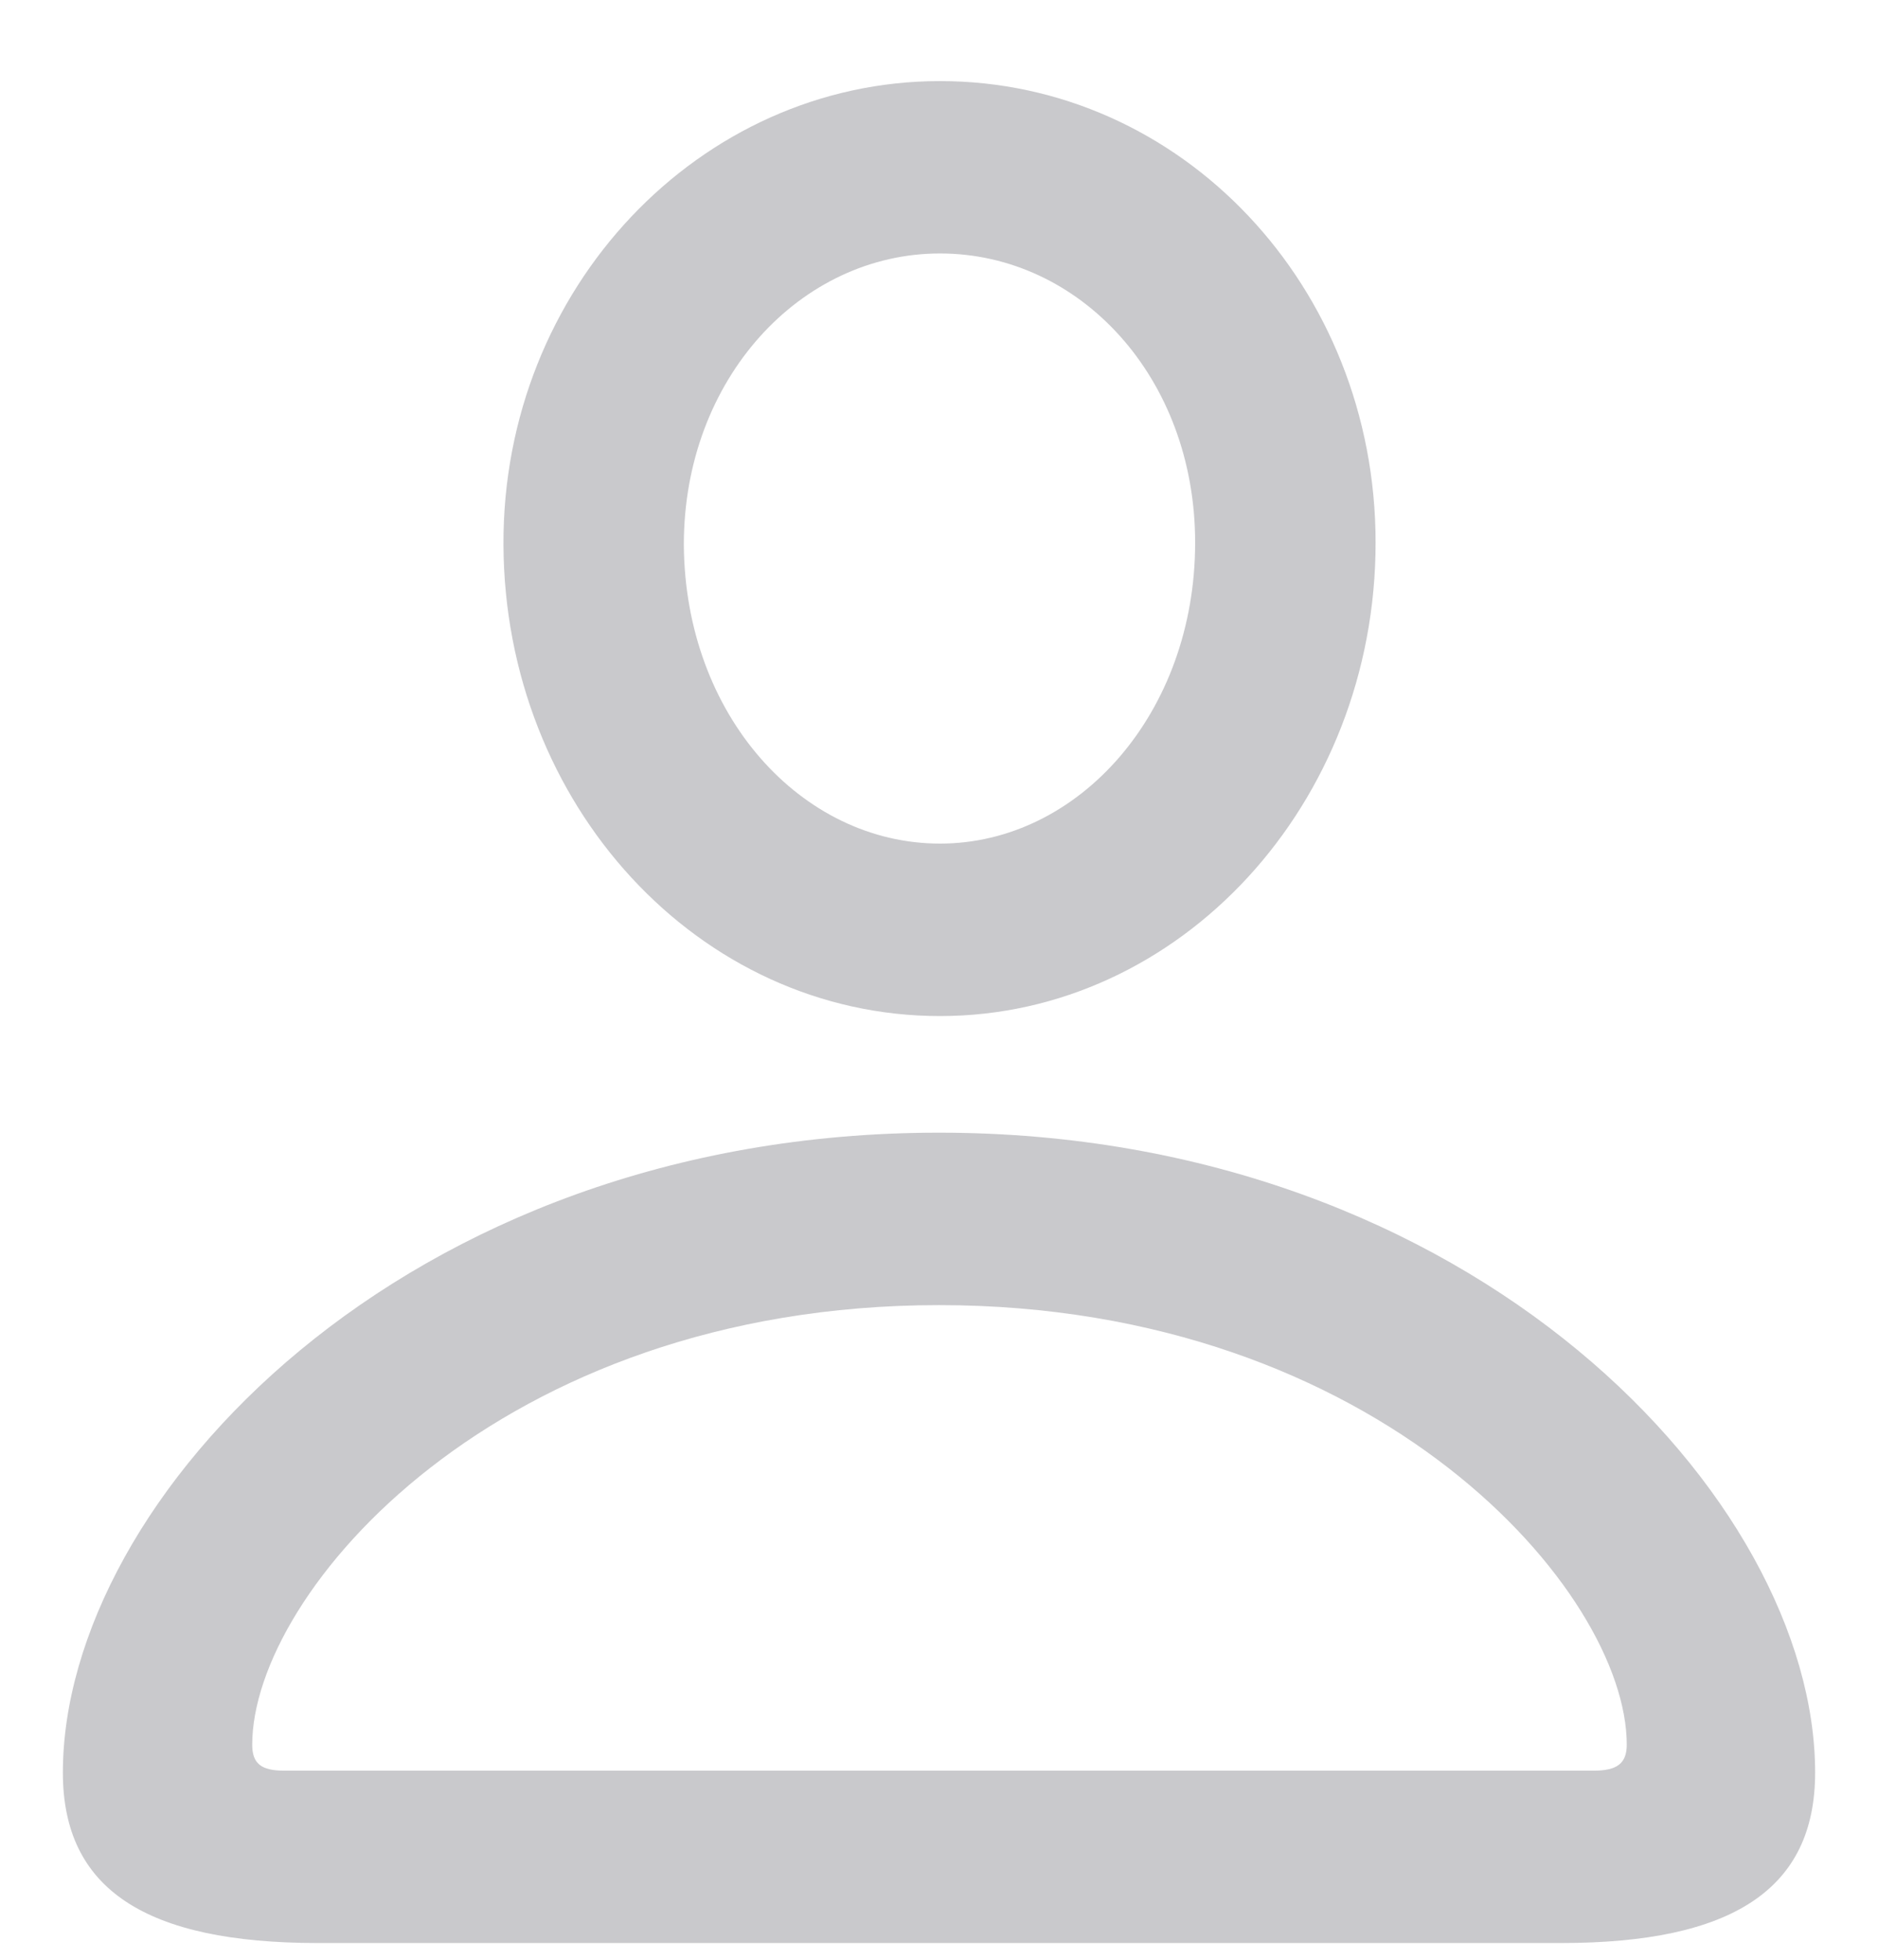<svg width="23" height="24" viewBox="0 0 23 24" fill="none" xmlns="http://www.w3.org/2000/svg">
<path d="M11.512 12.443C14.454 12.443 16.847 9.843 16.847 6.645C16.847 3.507 14.466 0.993 11.512 0.993C8.57 0.993 6.153 3.532 6.166 6.669C6.178 9.855 8.558 12.443 11.512 12.443ZM11.512 10.331C9.815 10.331 8.387 8.756 8.375 6.669C8.375 4.643 9.803 3.104 11.512 3.104C13.221 3.104 14.637 4.618 14.637 6.645C14.637 8.732 13.209 10.331 11.512 10.331ZM3.895 23.795H19.117C21.217 23.795 22.23 23.136 22.23 21.708C22.23 18.363 18.055 13.871 11.5 13.871C4.945 13.871 0.77 18.363 0.77 21.708C0.77 23.136 1.783 23.795 3.895 23.795ZM3.48 21.684C3.199 21.684 3.089 21.598 3.089 21.366C3.089 19.498 6.104 15.983 11.5 15.983C16.895 15.983 19.923 19.498 19.923 21.366C19.923 21.598 19.801 21.684 19.52 21.684H3.48Z" fill="#787880" fill-opacity="0.4"/>
</svg>
